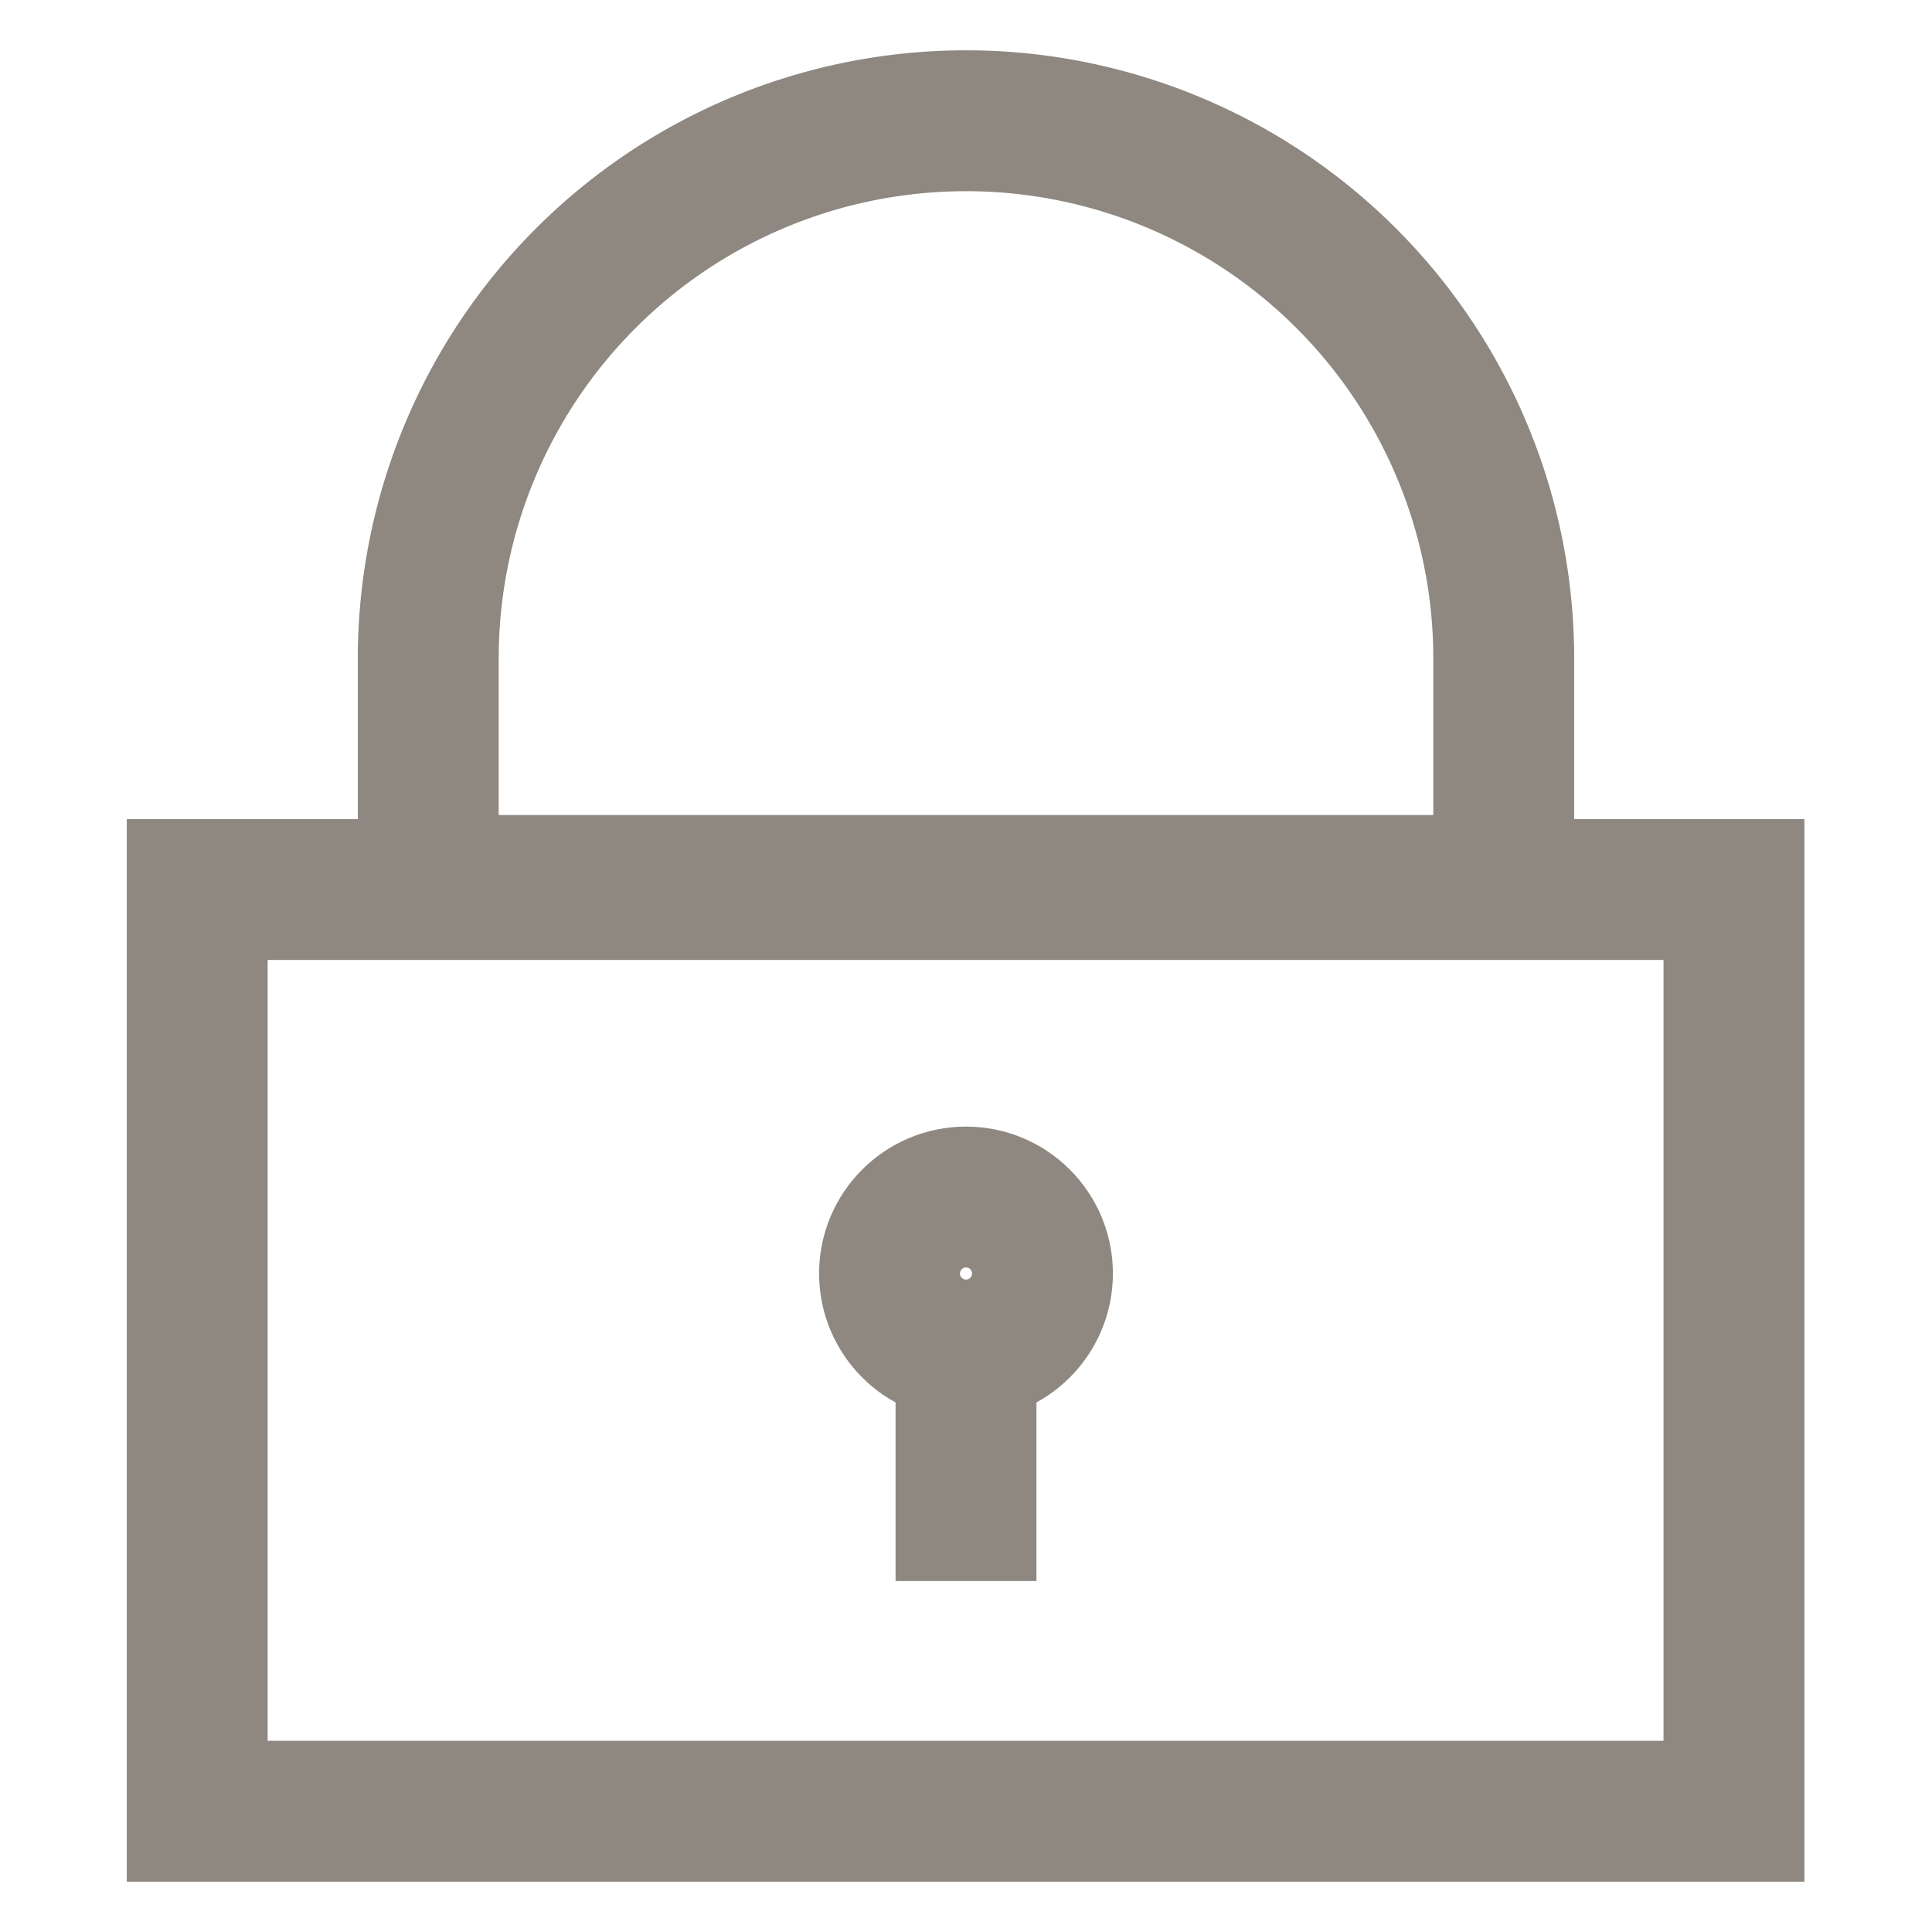 <?xml version="1.0" standalone="no"?><!DOCTYPE svg PUBLIC "-//W3C//DTD SVG 1.1//EN" "http://www.w3.org/Graphics/SVG/1.1/DTD/svg11.dtd"><svg stroke-width="1.75" id="Layer_1" data-name="Layer 1" viewBox="0 0 24 24" version="1.1" xmlns="http://www.w3.org/2000/svg" xmlns:xlink="http://www.w3.org/1999/xlink"><defs><style>.cls-xz6zgud1ktfq2vey2ei8-1{fill:none;stroke:#8F8881;stroke-miterlimit:10;;}</style></defs><rect class="cls-xz6zgud1ktfq2vey2ei8-1" x="2.45" y="11.05" width="19.09" height="11.45"/><path class="cls-xz6zgud1ktfq2vey2ei8-1" d="M12 1.5a6.68 6.68 0 0 1 6.68 6.68V11H5.32V8.18A6.68 6.68 0 0 1 12 1.5Z"/><circle class="cls-xz6zgud1ktfq2vey2ei8-1" cx="12" cy="15.82" r="0.95"/><line class="cls-xz6zgud1ktfq2vey2ei8-1" x1="12" y1="19.64" x2="12" y2="16.77"/></svg>